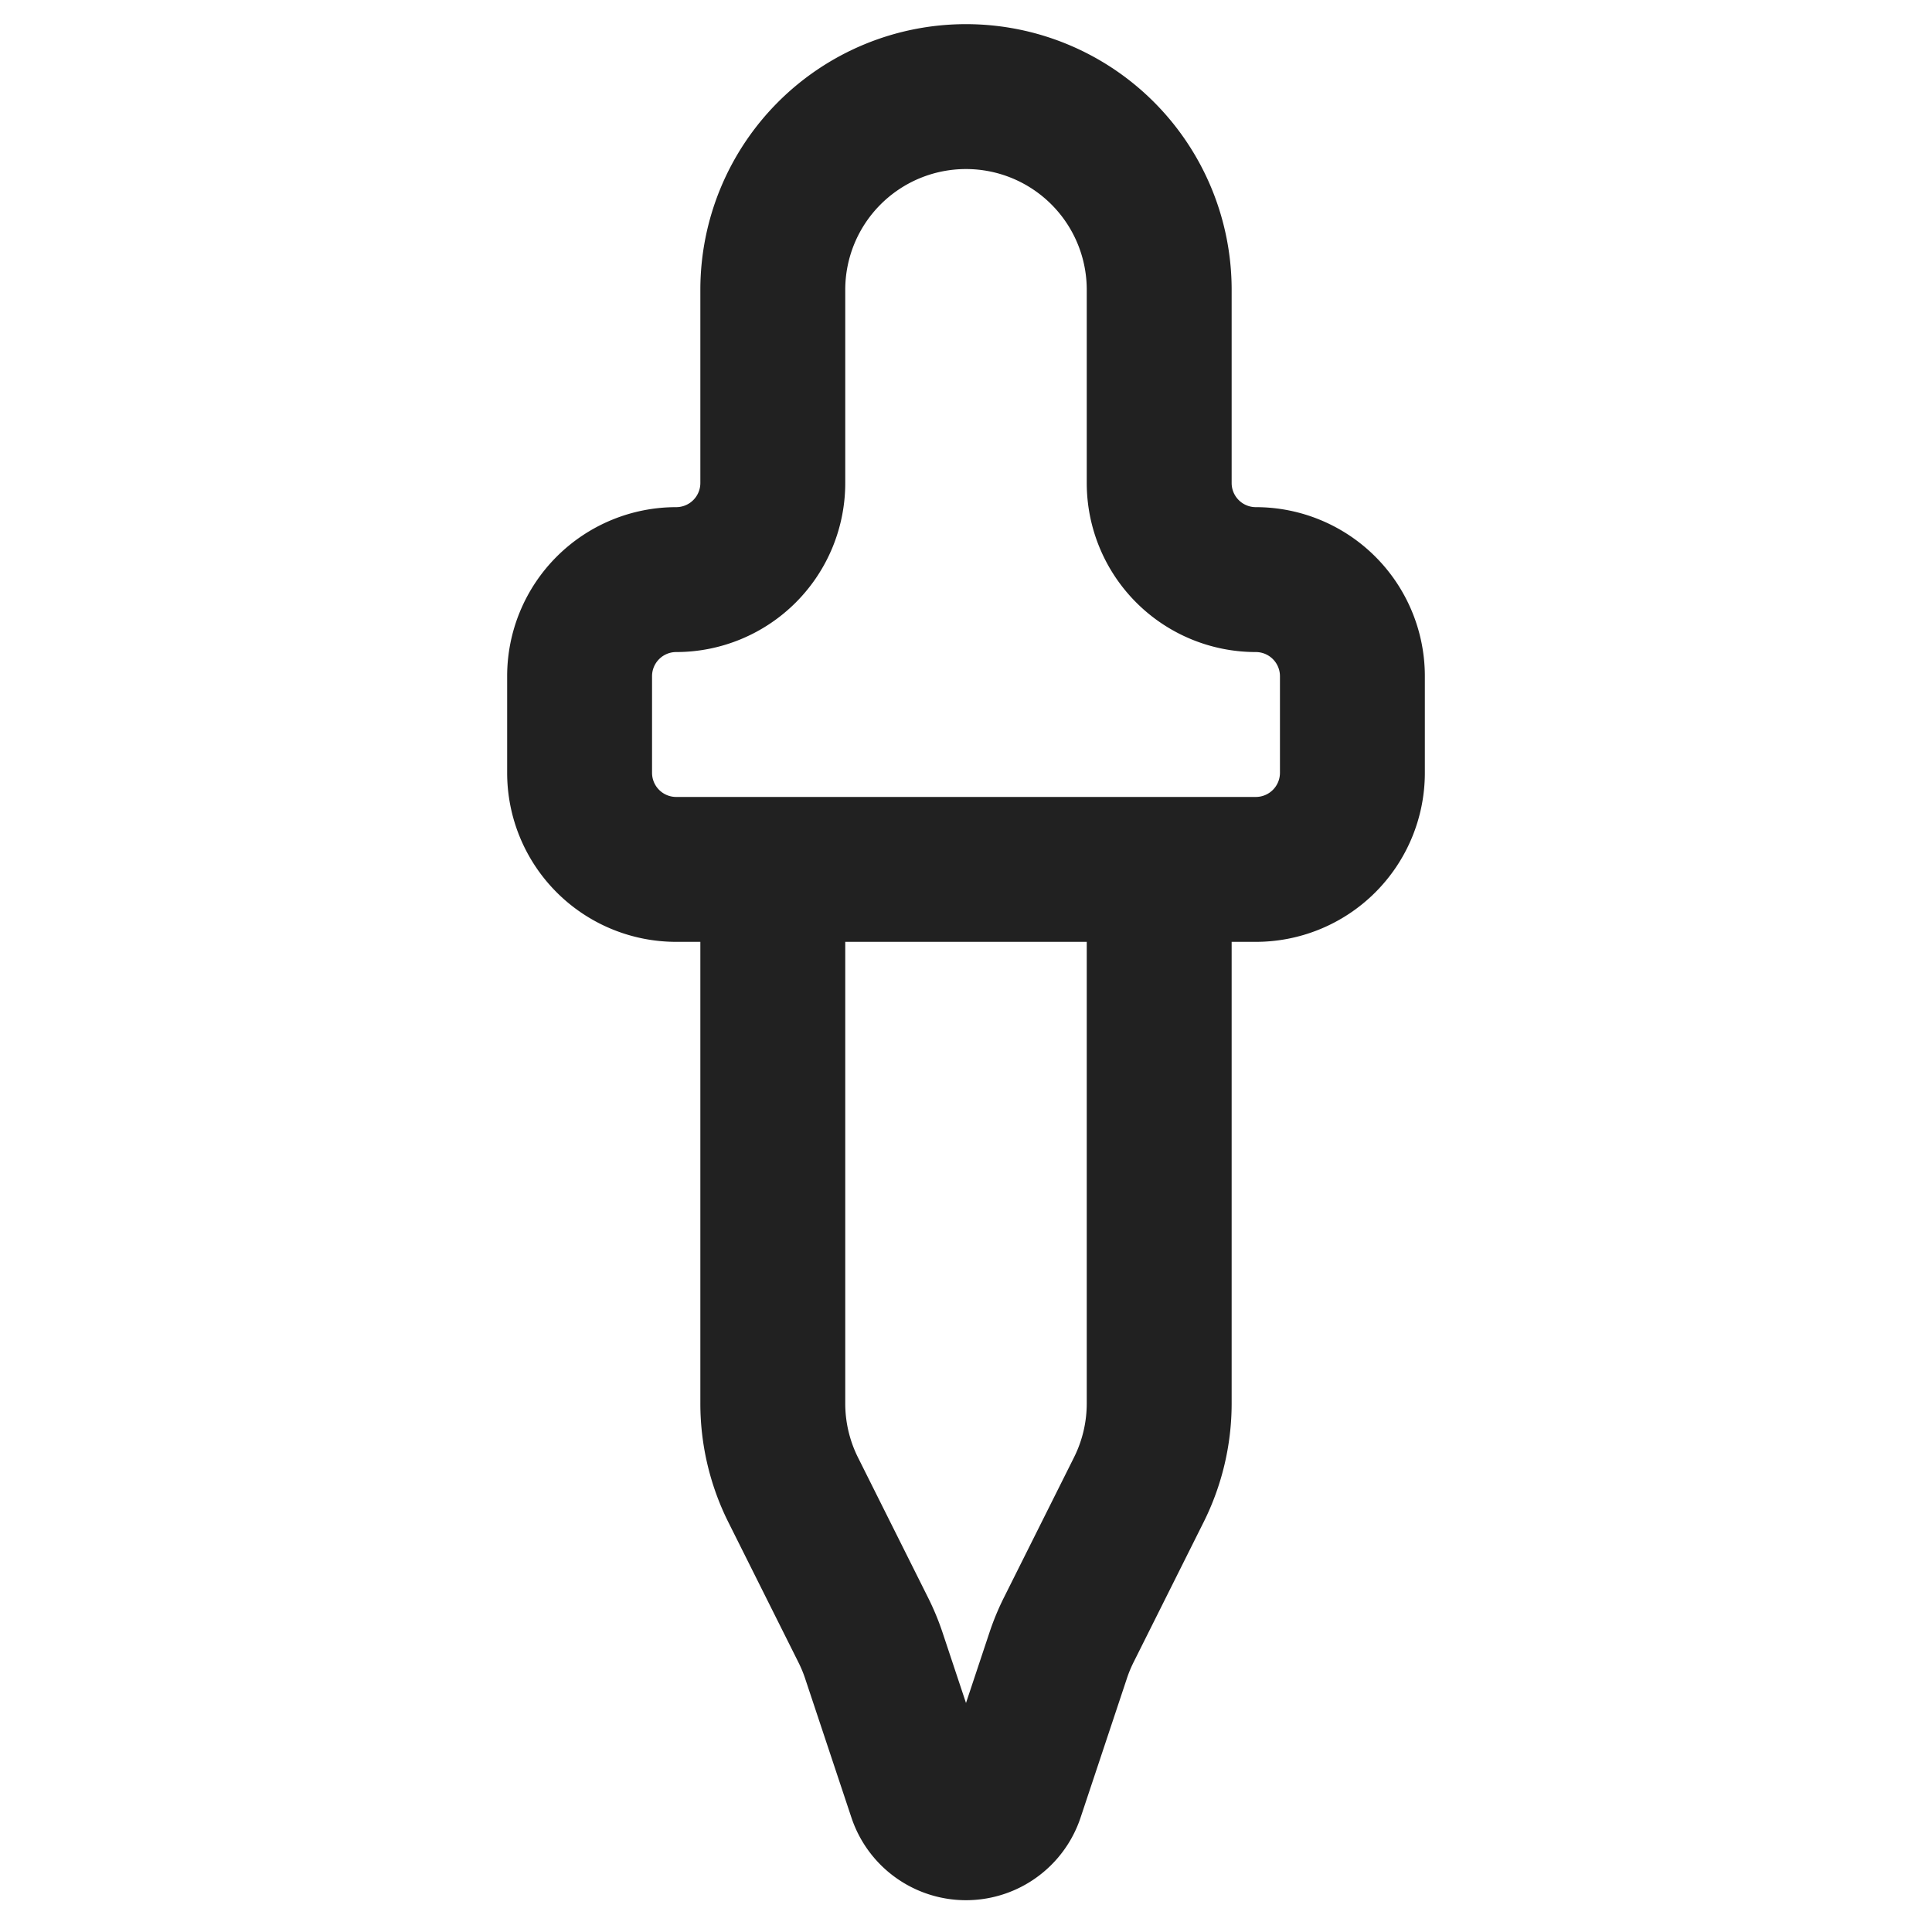 <svg xmlns="http://www.w3.org/2000/svg" width="20" height="20" fill="none" viewBox="0 0 20 20"><path stroke="#212121" stroke-width="1.5" d="M8 9h4v5.528a2 2 0 0 1-.211.894l-.725 1.45a1.987 1.987 0 0 0-.109.263l-.48 1.442a.5.5 0 0 1-.95 0l-.48-1.442a2.002 2.002 0 0 0-.109-.262l-.725-1.45A2 2 0 0 1 8 14.527V9ZM6 7a1 1 0 0 1 1-1 1 1 0 0 0 1-1V3a2 2 0 1 1 4 0v2a1 1 0 0 0 1 1 1 1 0 0 1 1 1v1a1 1 0 0 1-1 1H7a1 1 0 0 1-1-1V7Z"/></svg>